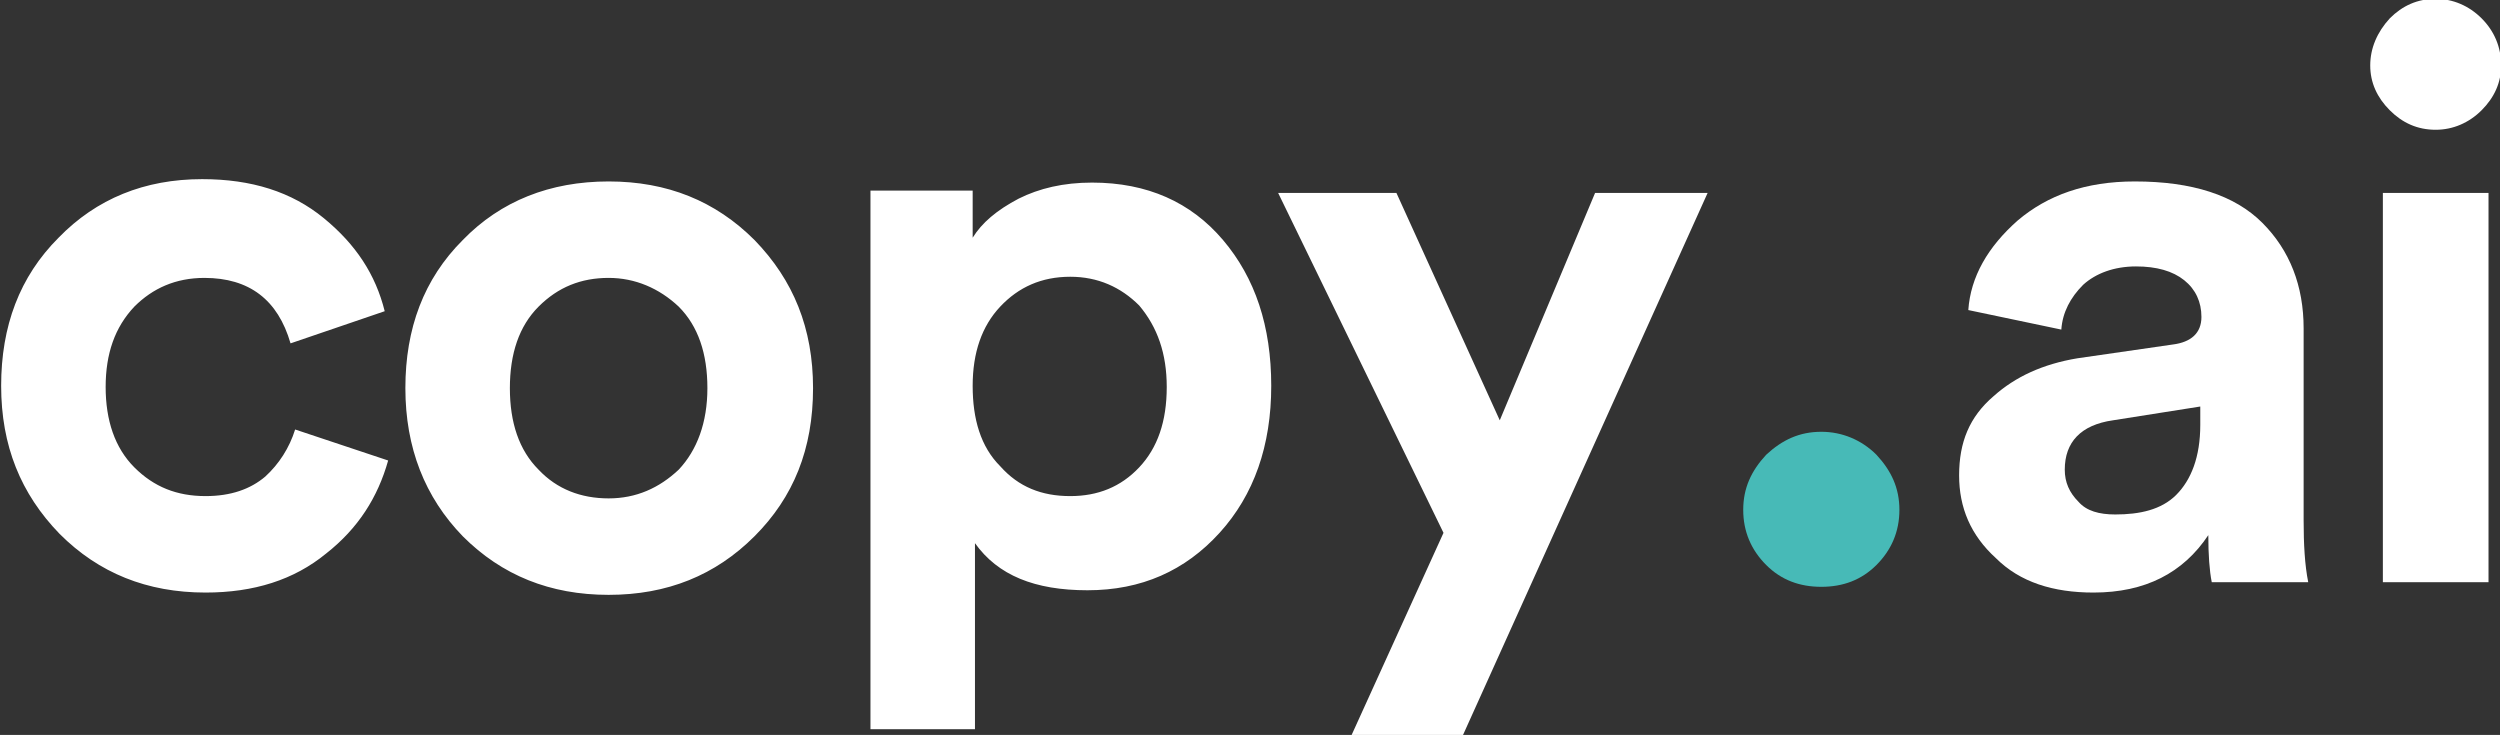 <svg version="1.1" id="Layer_1" xmlns:x="ns_extend;" xmlns:i="ns_ai;" xmlns:graph="ns_graphs;" xmlns="http://www.w3.org/2000/svg" xmlns:xlink="http://www.w3.org/1999/xlink" x="0px" y="0px" viewBox="0 0 217.7 64" style="enable-background:new 0 0 217.7 64;" xml:space="preserve">
 <rect x="0" y="0" width="217.7" height="64" fill="#333333" stroke="none"/>
 <style type="text/css">
  .st0{fill:#FFFFFF;}
	.st1{fill:#47BAB7;}
 </style>
 <g>
  <path class="st0" d="M17.8,24.2c3.9,0,6.4,1.9,7.5,5.7l8.2-2.8c-0.8-3.2-2.5-5.8-5.3-8.1s-6.3-3.4-10.6-3.4c-5,0-9.2,1.7-12.5,5.1
		c-3.4,3.4-5,7.7-5,12.9s1.7,9.4,5.1,12.9c3.4,3.4,7.6,5.1,12.7,5.1c4.2,0,7.7-1.1,10.5-3.4c2.8-2.2,4.5-4.9,5.4-8.1l-8.1-2.7
		c-0.5,1.6-1.4,3-2.6,4.1c-1.3,1.1-3,1.7-5.2,1.7c-2.5,0-4.5-0.8-6.2-2.5c-1.7-1.7-2.5-4.1-2.5-7c0-2.9,0.8-5.2,2.5-7
		C13.3,25.1,15.3,24.2,17.8,24.2z M53,43.4c-2.4,0-4.5-0.8-6.1-2.5c-1.7-1.7-2.5-4.1-2.5-7.1s0.8-5.4,2.5-7.1
		c1.7-1.7,3.7-2.5,6.1-2.5c2.3,0,4.4,0.9,6.1,2.5c1.7,1.7,2.5,4.1,2.5,7.1s-0.9,5.4-2.5,7.1C57.4,42.5,55.4,43.4,53,43.4z M53,15.8
		c-5.1,0-9.4,1.7-12.7,5.1c-3.4,3.4-5,7.7-5,12.9c0,5.2,1.7,9.5,5,12.9c3.4,3.4,7.6,5.1,12.7,5.1s9.3-1.7,12.7-5.1
		c3.4-3.4,5.1-7.6,5.1-12.9c0-5.2-1.7-9.4-5.1-12.9C62.3,17.5,58.1,15.8,53,15.8z M84.9,63.7V47.3c2,2.8,5.2,4.1,9.8,4.1
		c4.7,0,8.5-1.7,11.5-5c3-3.3,4.5-7.6,4.5-12.8c0-5.2-1.4-9.4-4.2-12.7c-2.8-3.3-6.6-5-11.4-5c-2.5,0-4.6,0.5-6.4,1.4
		c-1.9,1-3.2,2.1-4,3.4v-4.1h-8.9v46.9H84.9z M101.6,33.7c0,3-0.8,5.3-2.4,7c-1.6,1.7-3.6,2.5-6,2.5c-2.5,0-4.5-0.8-6.1-2.6
		c-1.7-1.7-2.4-4.1-2.4-7s0.8-5.2,2.4-6.9c1.6-1.7,3.6-2.6,6.1-2.6c2.4,0,4.4,0.9,6,2.5C100.8,28.5,101.6,30.8,101.6,33.7z
		 M127.4,64l21.3-47.2h-9.8l-8.3,19.8l-9-19.8h-10.3l14.4,29.6l-8,17.6H127.4z">
  </path>
  <path class="st1" d="M151.8,44.4c0,1.9,0.7,3.5,2,4.8c1.3,1.3,2.9,1.9,4.8,1.9c1.9,0,3.5-0.6,4.8-1.9c1.3-1.3,2-2.9,2-4.8
		c0-1.9-0.7-3.4-2-4.8c-1.3-1.3-3-2-4.8-2c-1.9,0-3.4,0.7-4.8,2C152.5,41,151.8,42.5,151.8,44.4z">
  </path>
  <path class="st0" d="M170.6,41.4c0,2.8,1,5.2,3.2,7.2c2.1,2.1,5,3,8.5,3c4.5,0,7.8-1.7,10-5c0,1.7,0.1,3.1,0.3,4.1h8.4
		c-0.3-1.5-0.4-3.3-0.4-5.4V28.6c0-3.7-1.2-6.8-3.6-9.2c-2.4-2.4-6.1-3.6-11.1-3.6c-4.3,0-7.6,1.2-10.2,3.4
		c-2.6,2.3-4.1,4.9-4.3,7.8l8.1,1.7c0.1-1.5,0.8-2.8,1.9-3.9c1.1-1,2.7-1.6,4.6-1.6c1.8,0,3.2,0.4,4.2,1.2c1,0.8,1.5,1.9,1.5,3.2
		c0,1.4-0.9,2.2-2.5,2.4l-8.3,1.2c-3,0.5-5.4,1.6-7.3,3.3C171.5,36.3,170.6,38.5,170.6,41.4z M184.2,44.8c-1.4,0-2.5-0.3-3.2-1.1
		c-0.8-0.8-1.2-1.7-1.2-2.8c0-2.4,1.4-3.9,4.2-4.3l7.6-1.2V37c0,2.8-0.8,4.8-2.1,6.1S186.3,44.8,184.2,44.8z M216.7,50.6V16.8h-9.2
		v33.9H216.7z M206.4,5.7c0,1.5,0.6,2.8,1.7,3.9c1.1,1.1,2.4,1.7,4,1.7c1.5,0,2.9-0.6,4-1.7c1.1-1.1,1.7-2.4,1.7-3.9
		c0-1.6-0.6-3-1.7-4.1c-1.1-1.1-2.5-1.7-4-1.7c-1.6,0-2.9,0.6-4,1.7C207,2.8,206.4,4.2,206.4,5.7z">
  </path>
 </g>
</svg>